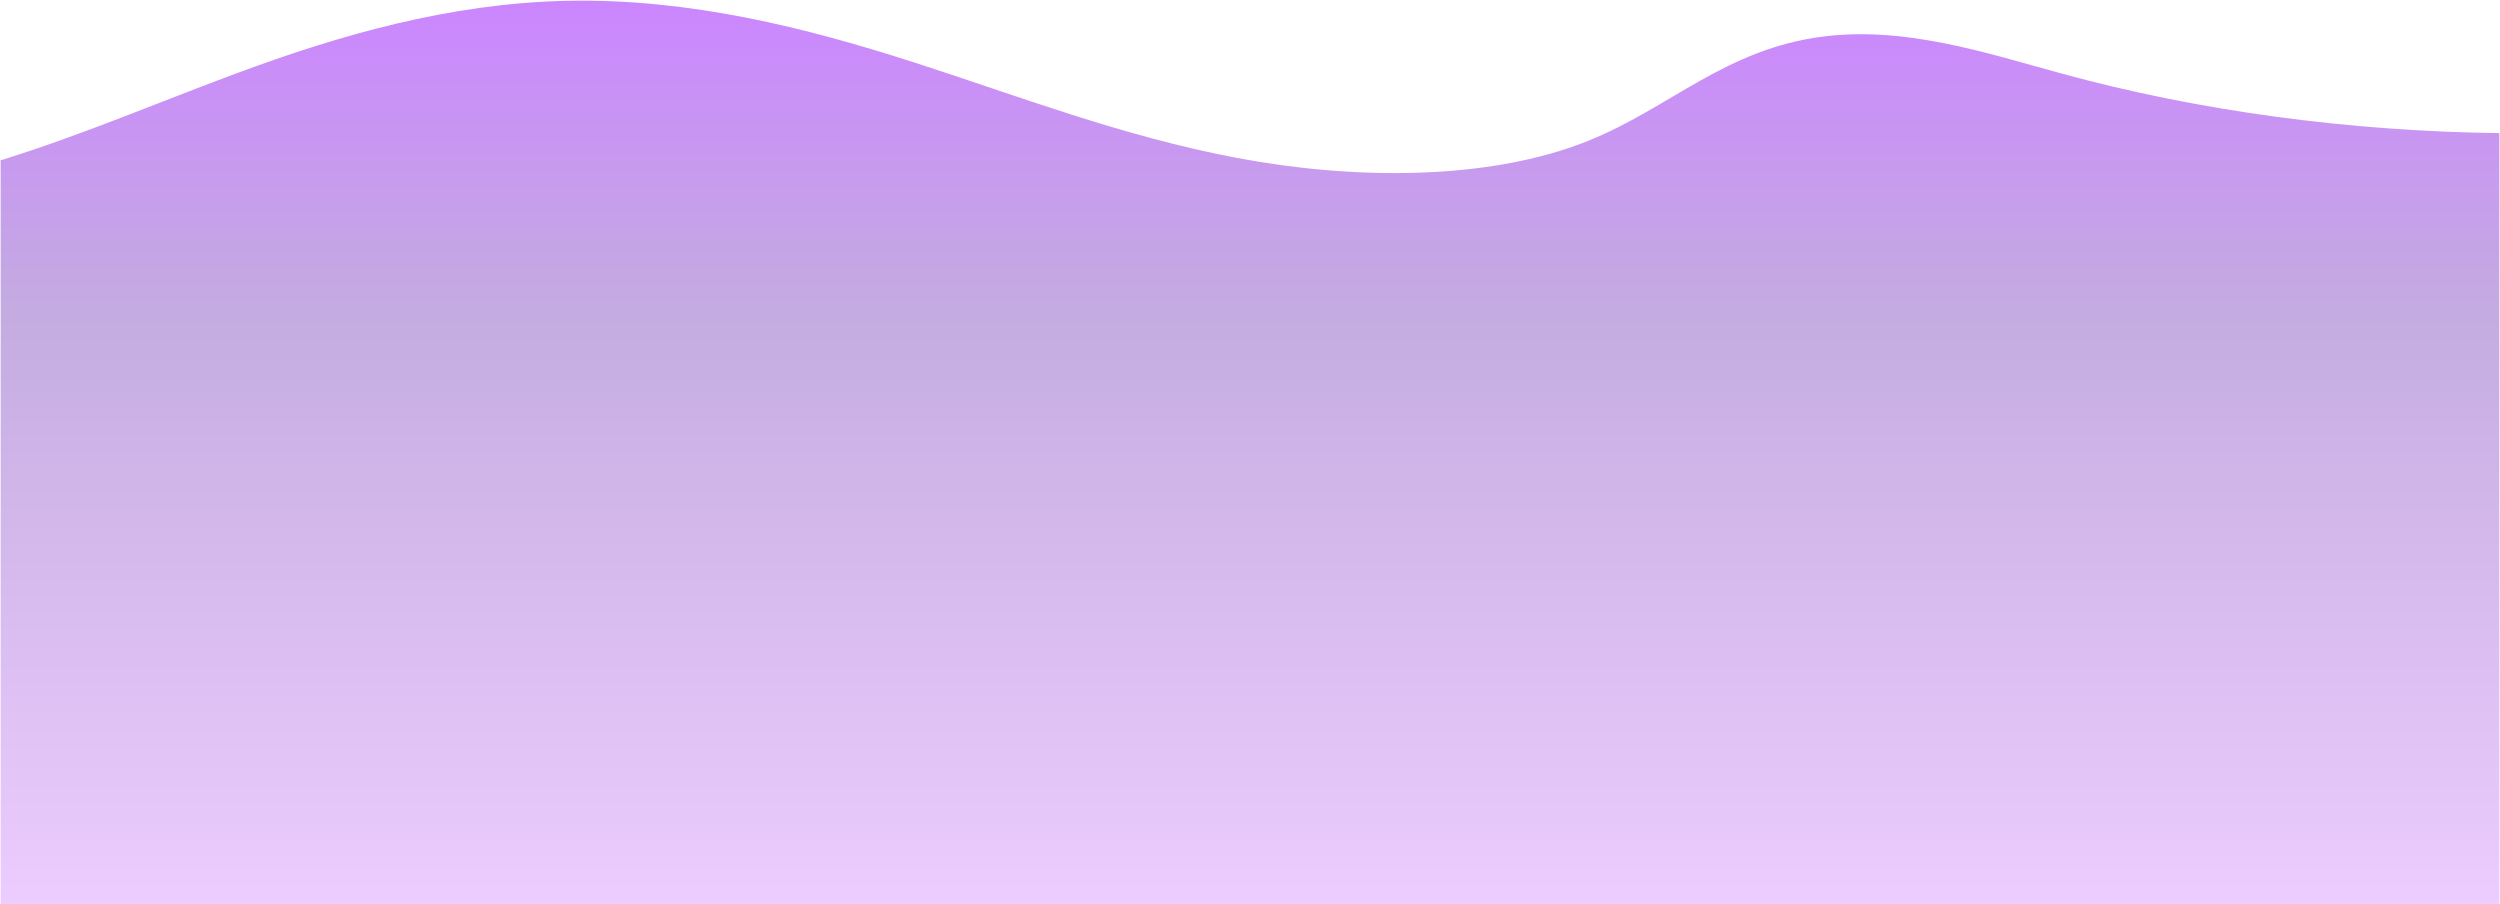 <svg width="1921" height="695" xmlns="http://www.w3.org/2000/svg" preserveAspectRatio="none"><defs><linearGradient x1="50%" y1="100%" x2="50%" y2="0%" id="linearGradient-1"><stop stop-color="#EDCCFF" offset="0%"/><stop stop-color="#C4ACE0" offset="65.1%"/><stop stop-color="#CB85FF" offset="100%"/></linearGradient></defs><g id="Page-1" stroke="none" stroke-width="1" fill="none" fill-rule="evenodd"><g id="promo-layer-3" fill="url(#linearGradient-1)" fill-rule="nonzero"><path d="M1920.5 102.282v592.281H.5V123.194c63.232-19.665 121.536-44.766 182.208-67.209 77.1-28.542 162.368-53.6 253.936-55.386 93.456-1.818 183.04 20.772 264.72 47.036 81.664 26.263 160.272 56.9 249.12 73.714 88.848 16.814 192.832 17.8 269.568-13.021 63.2-25.377 105.648-70.714 180.848-80.247 63.248-8.019 125.264 12.578 183.76 28.57 104.704 28.625 220.016 44.165 335.84 45.631z" id="Path"/></g></g></svg>